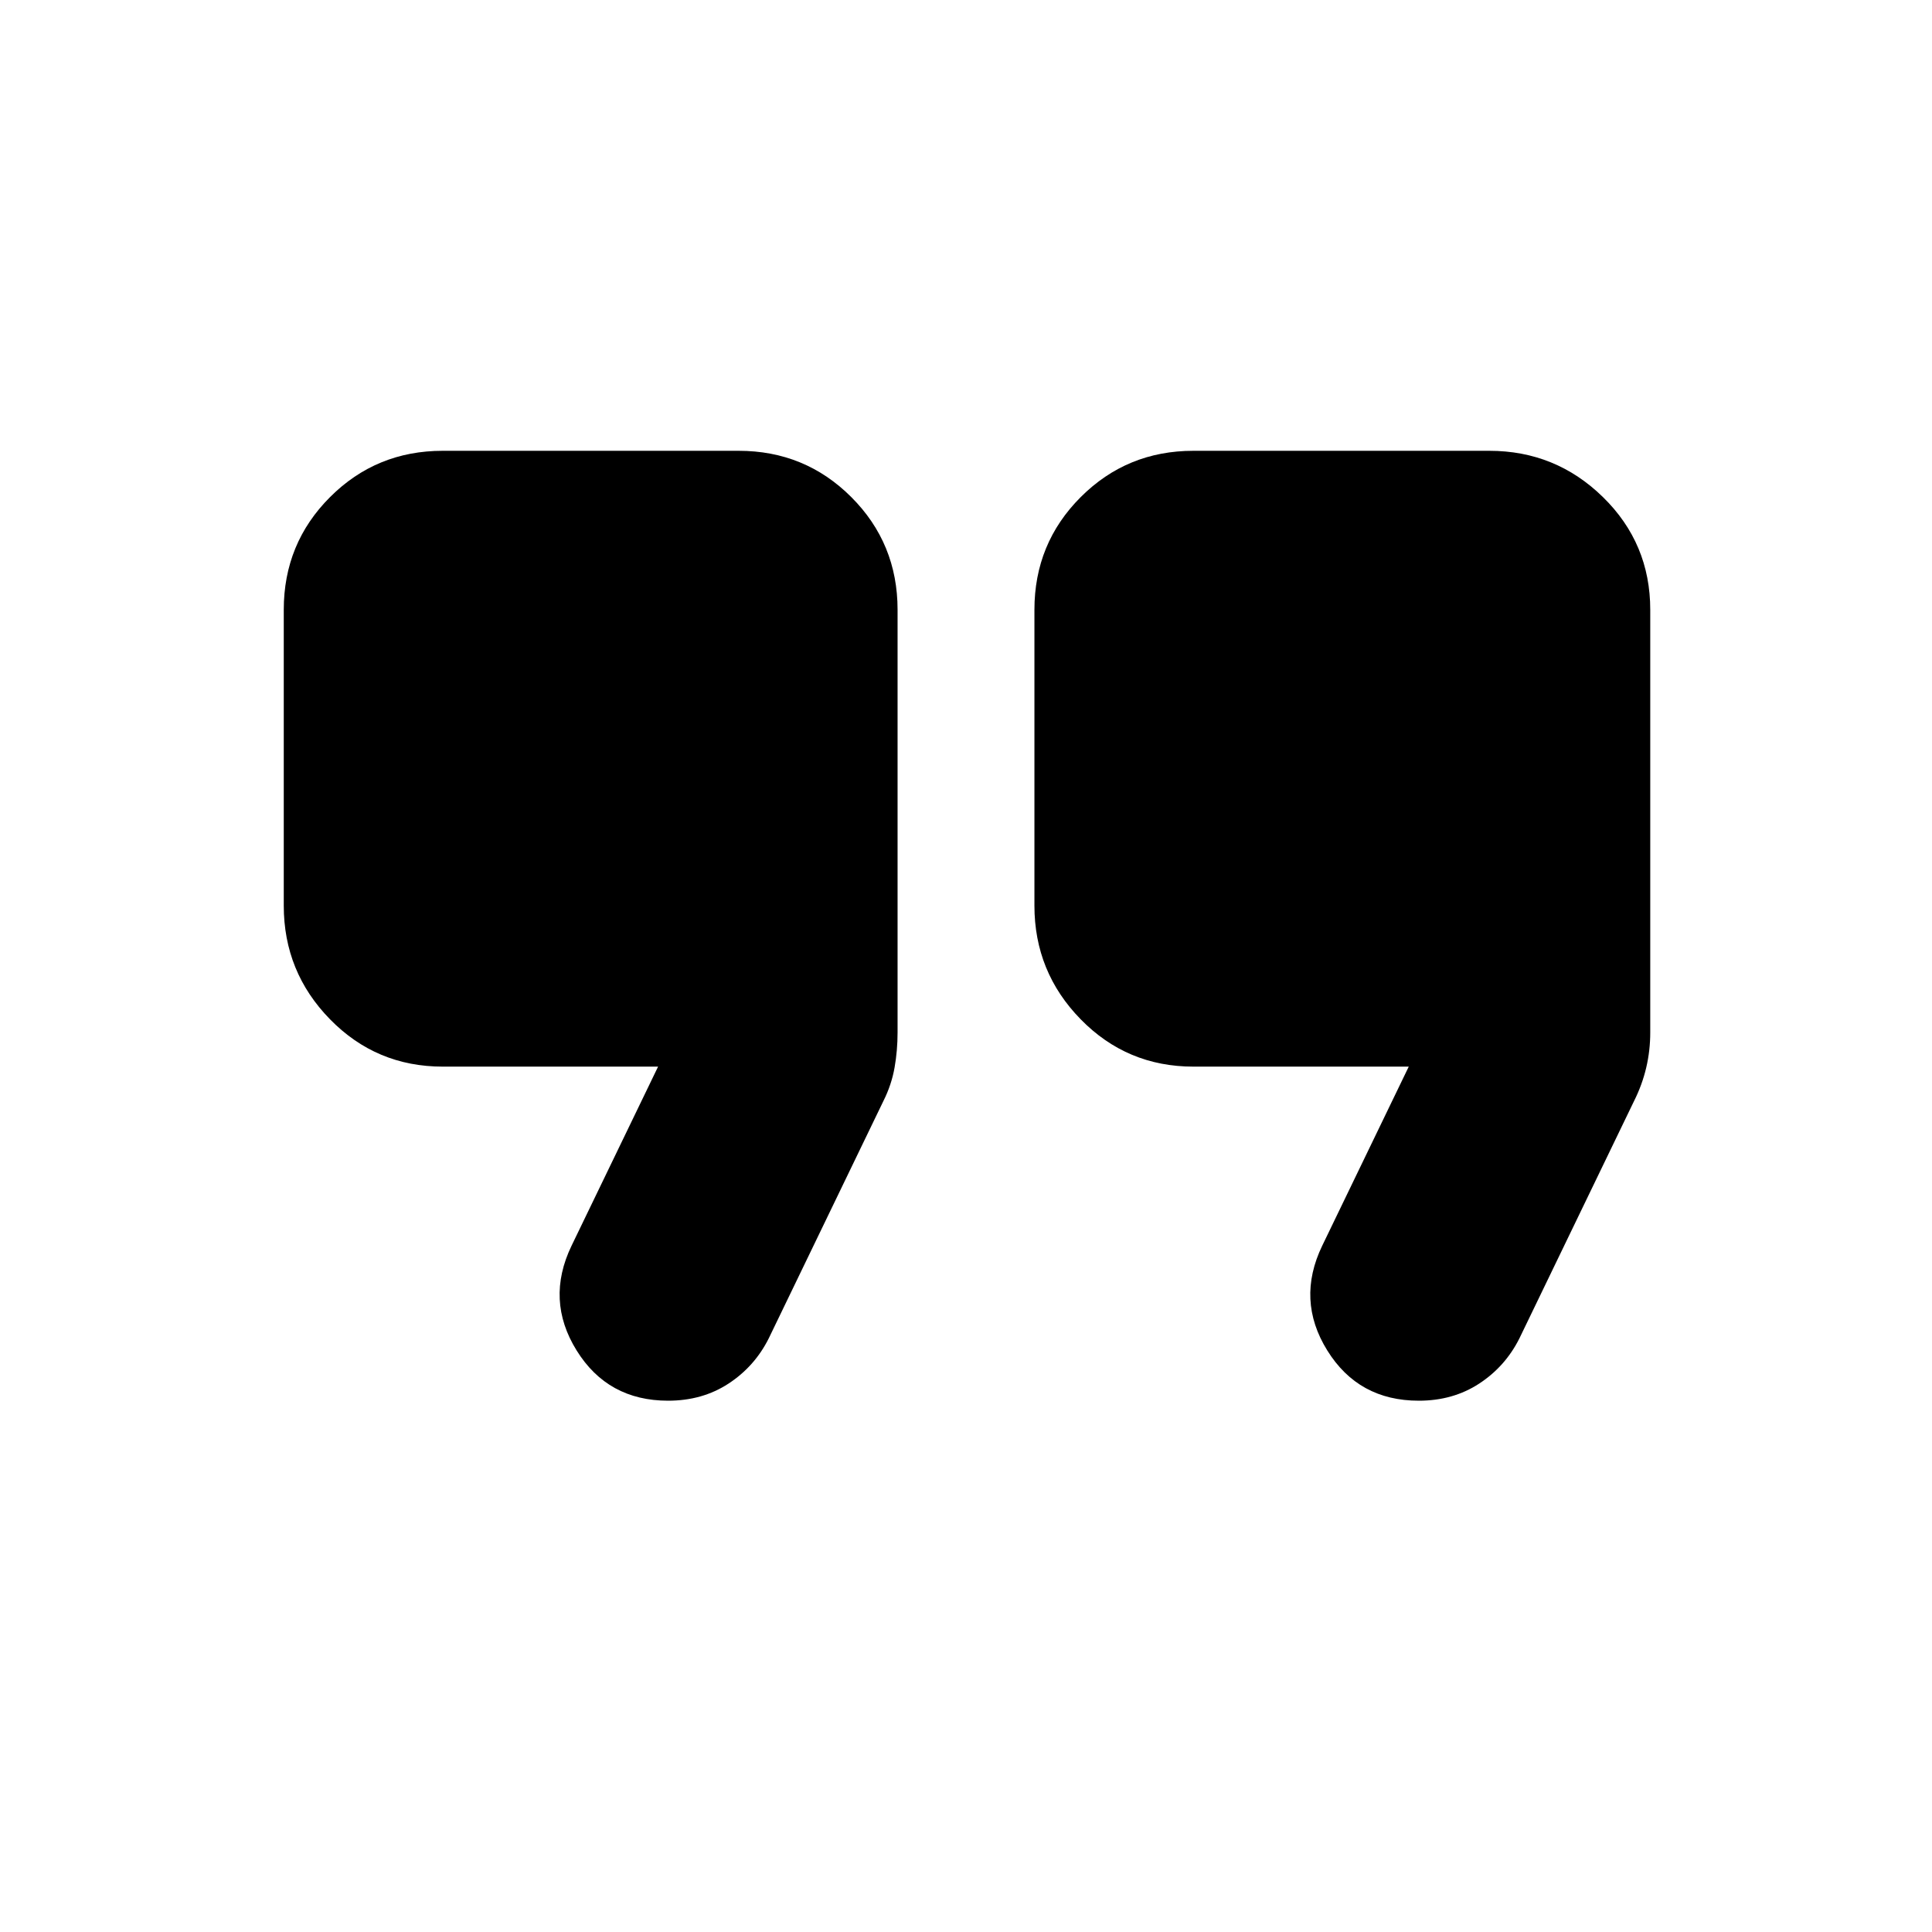 <svg xmlns="http://www.w3.org/2000/svg" width="48" height="48" viewBox="0 0 48 48"><path d="M35.25 34.8q-1.5 0-2.275-1.25-.775-1.25-.125-2.6L35 26.5h-5.35q-1.65 0-2.8-1.175T25.7 22.5v-7.35q0-1.65 1.15-2.8t2.8-1.15H37q1.65 0 2.825 1.15Q41 13.5 41 15.15v10.5q0 .45-.1.875t-.3.825l-2.85 5.9q-.35.7-1 1.125-.65.425-1.5.425Zm-18.65 0q-1.5 0-2.275-1.25-.775-1.25-.125-2.6l2.15-4.45H11q-1.65 0-2.8-1.175T7.05 22.5v-7.35q0-1.65 1.15-2.8T11 11.2h7.35q1.65 0 2.8 1.15t1.15 2.8v10.5q0 .45-.075.875t-.275.825l-2.85 5.9q-.35.7-1 1.125-.65.425-1.5.425Z"/></svg>